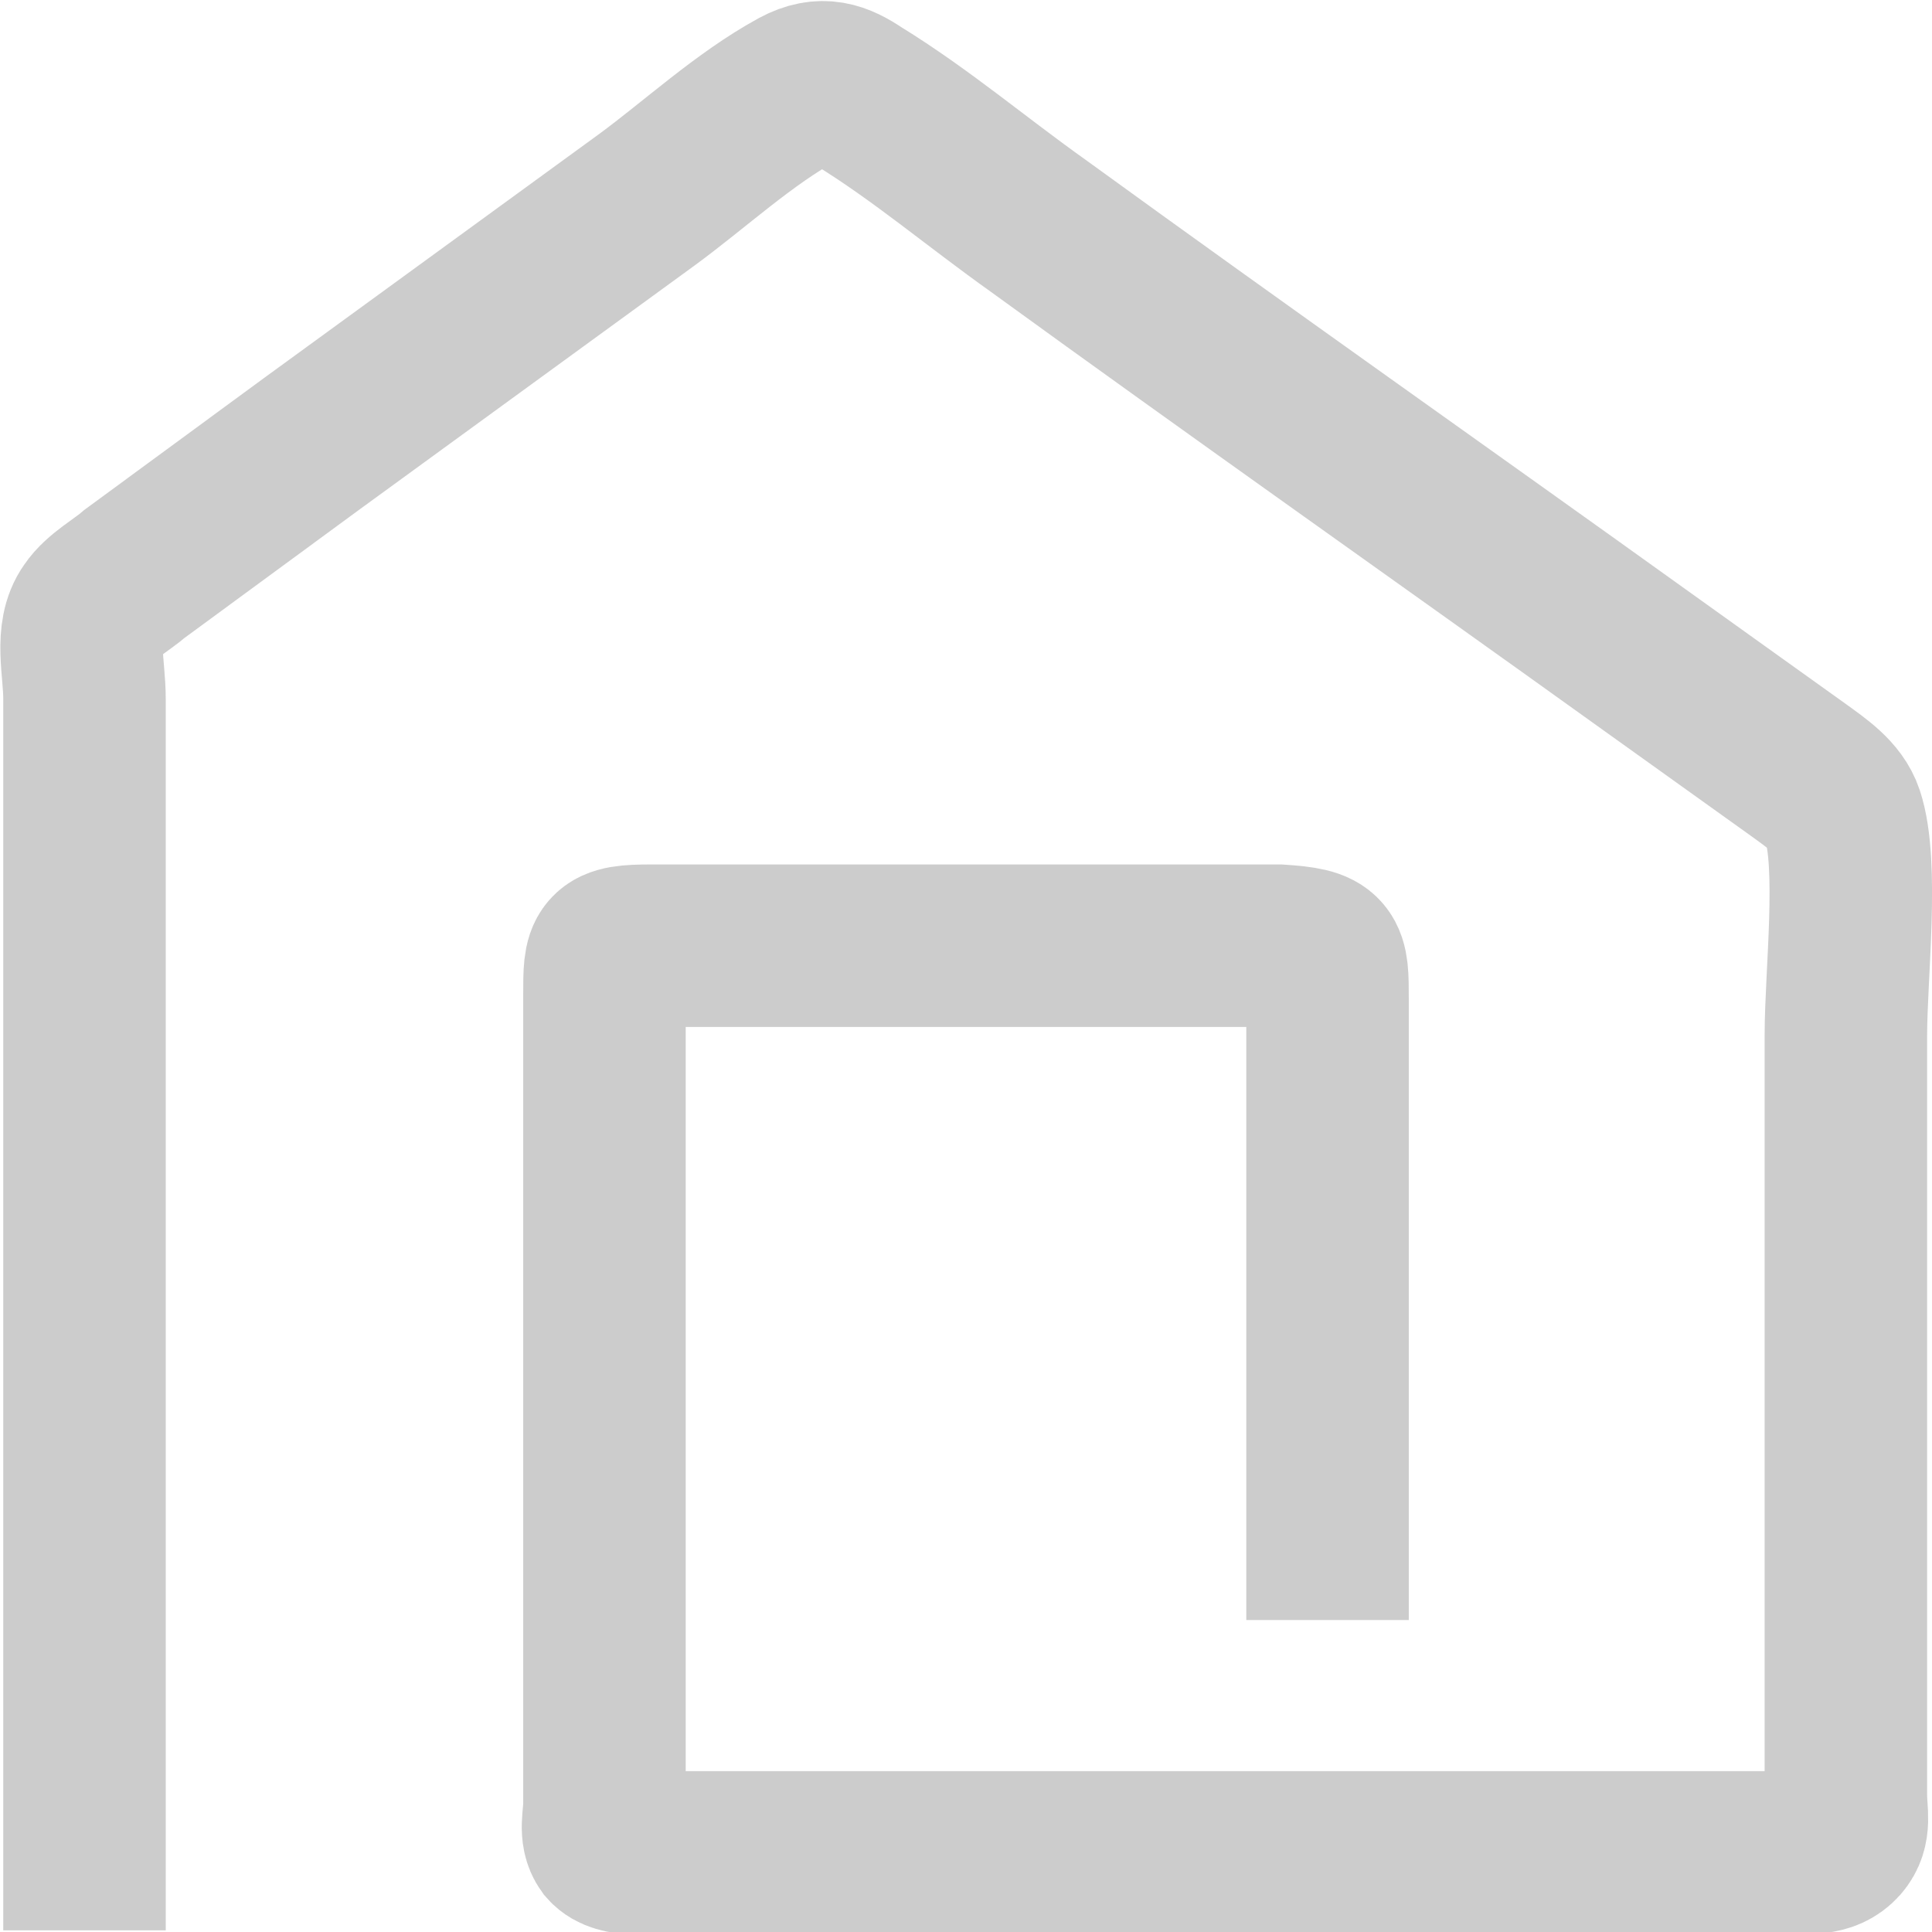 <svg xmlns="http://www.w3.org/2000/svg" viewBox="0 0 118.9 118.9"><path fill="none" stroke="#cccccc" stroke-width="10" d="M5.2 118.8V43c0-1.9-.6-4 .4-5.4.6-.9 1.9-1.6 2.7-2.3l10.9-8 20.6-15c3-2.2 6-5 9.3-6.8 1.5-.8 2.5-.4 3.7.4 3.9 2.4 7.3 5.3 11.1 8 12.4 9 24.9 17.8 37.3 26.7l9.5 6.8c1.1.8 2.3 1.6 2.7 2.8 1 3 .2 9.8.2 13.5v46.8c0 1.1.3 2-.4 2.8-.8.9-2 .7-3 .7H40.9c-1 0-2.8.3-3.5-.5-.5-.7-.2-1.6-.2-2.5V71v-9.8c0-2.7 0-3 2.9-3h38.6c3 .2 3 .5 3 3.3v38.2"/></svg>